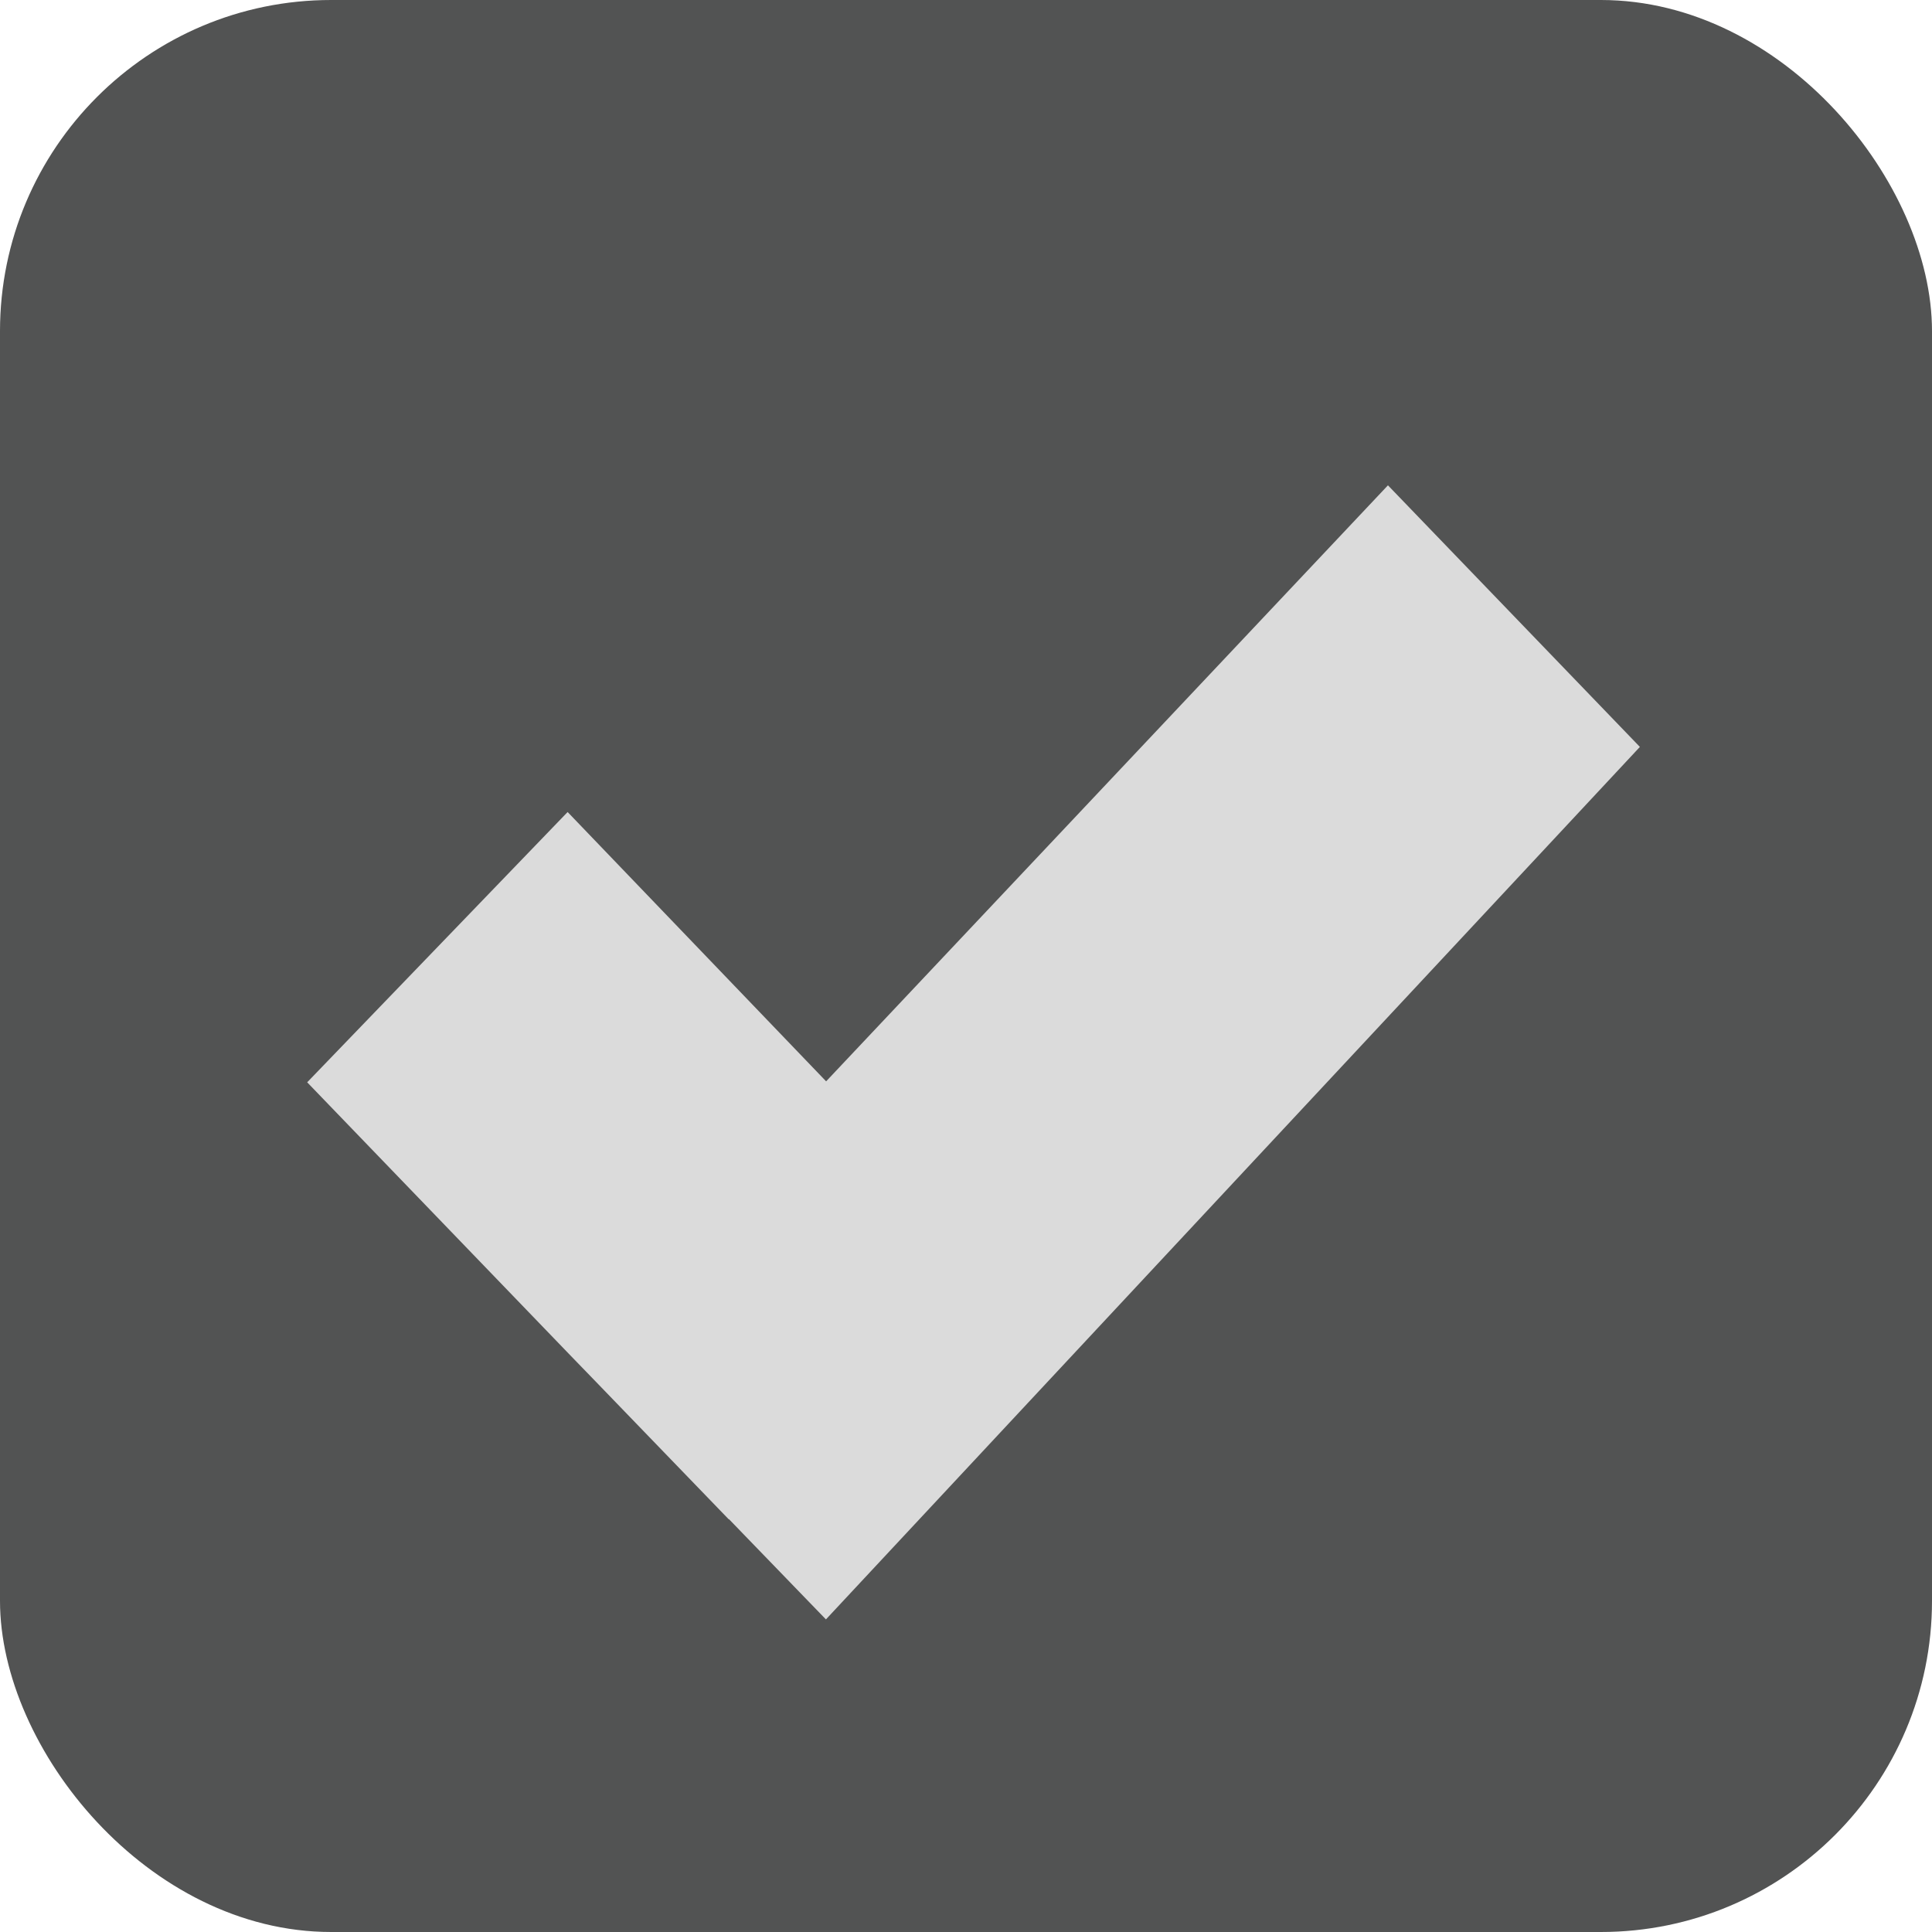 <svg width="10" height="10" viewBox="0 0 10 10" fill="none" xmlns="http://www.w3.org/2000/svg">
<rect width="10" height="10" rx="1.714" fill="#525353"/>
<path fill-rule="evenodd" clip-rule="evenodd" d="M4.275 8.382L8.488 3.866L7.184 2.512L4.276 5.597L2.938 4.203L1.59 5.602L2.945 7.008L2.945 7.008L3.097 7.165L3.772 7.864L3.773 7.863L4.275 8.382Z" fill="#DBDBDB"/>
</svg>
